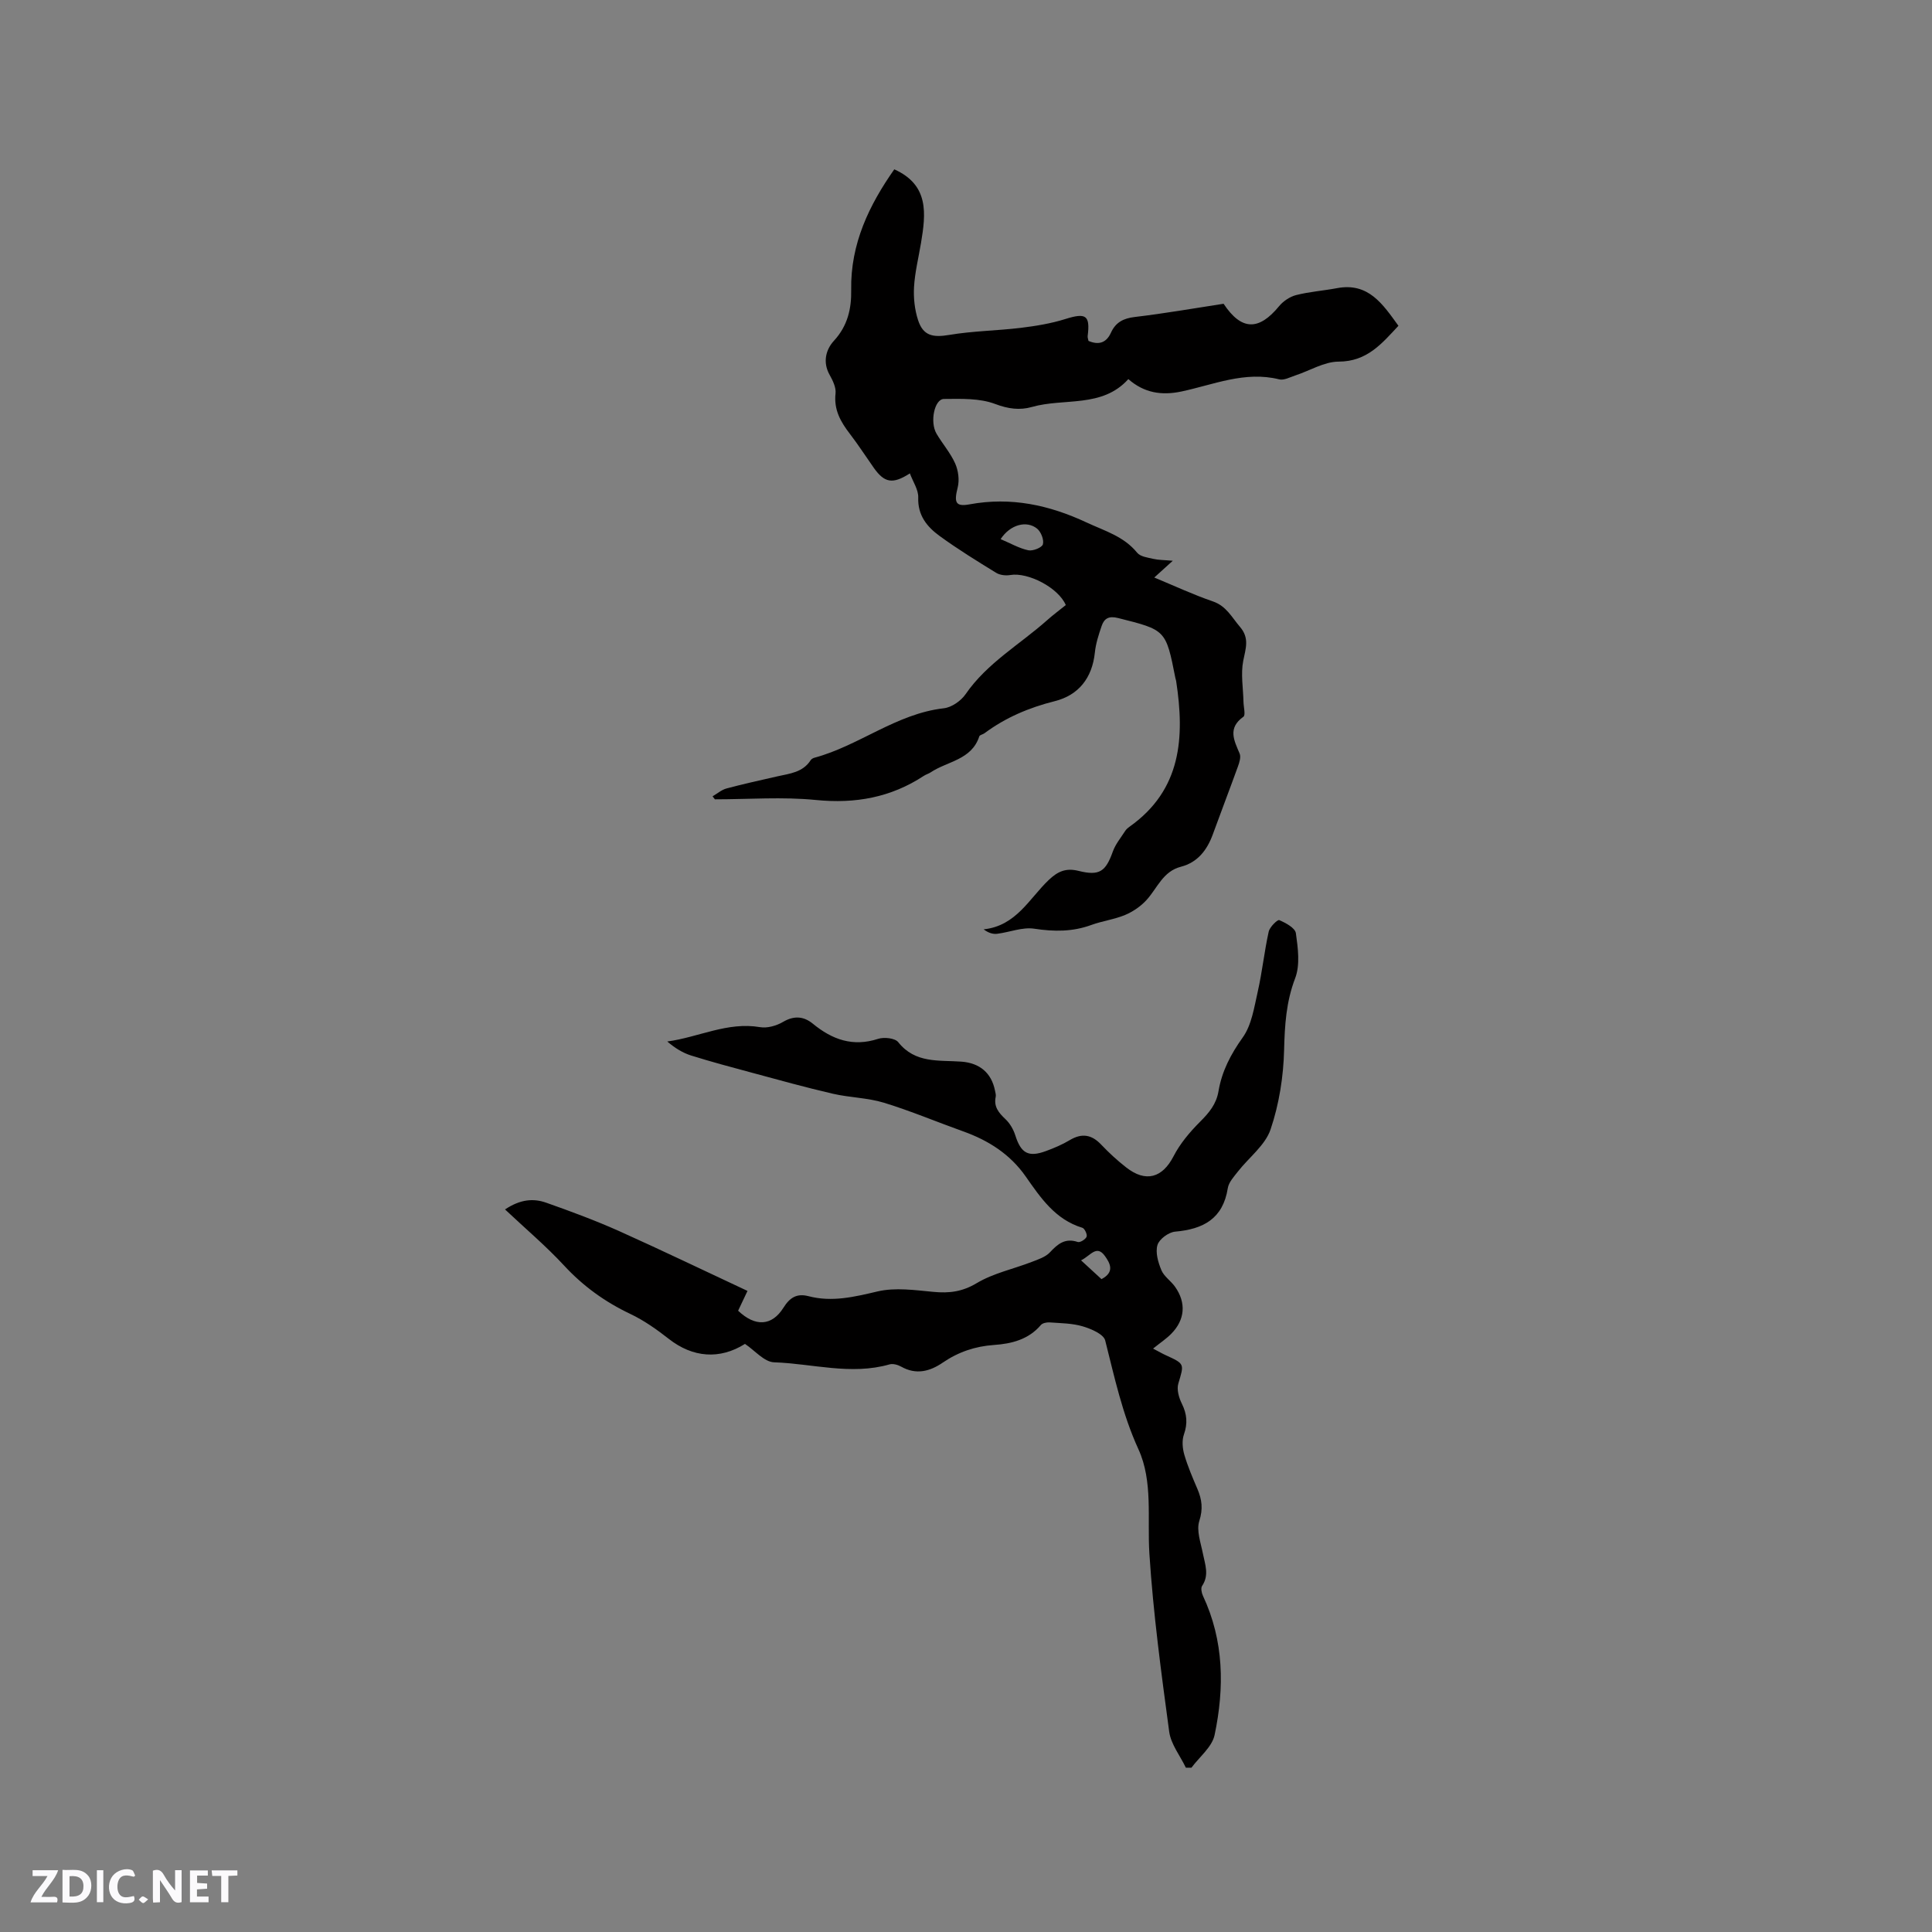 <svg enable-background="new 0 0 400 400" viewBox="0 0 400 400" xmlns="http://www.w3.org/2000/svg"><rect x="0" y="0" width="400" height="400" fill="#808080" stroke="none"/><g fill="#fbfafc"><path d="m37.59 393.81c-.92.31-1.52.05-2-.78-.7-1.2-1.52-2.34-2.47-3.78v4.59c-.55.03-.95.05-1.41.07-.03-.37-.06-.64-.06-.91 0-1.91 0-3.81 0-5.7 1.13-.41 1.77-.03 2.29.91.62 1.11 1.38 2.14 2.31 3.19v-4.2h1.35v6.61z"/><path d="m12.94 393.88v-6.75c1.9.19 3.93-.54 5.37 1.29.8 1.01.78 2.88.03 3.97-1.37 1.97-3.4 1.51-5.4 1.49m1.45-1.22c2.04.12 2.92-.58 2.89-2.21-.03-1.51-.98-2.19-2.89-2z"/><path d="m11.81 393.87h-5.49c.68-2.18 2.47-3.48 3.51-5.45h-3.08v-1.21h5.29c-.71 2.13-2.44 3.48-3.47 5.51.86 0 1.63.04 2.39-.01.79-.05 1.14.21.85 1.16"/><path d="m39.33 393.86v-6.61h3.7v1.07h-2.22v1.52c.68.04 1.34.09 2.07.13v1.07c-.72.05-1.38.09-2.1.14v1.48h2.4v1.19h-3.85z"/><path d="m27.71 388.56c-1.15-.3-2.46-.61-3.1.64-.37.73-.41 1.93-.06 2.67.63 1.35 1.99.93 3.17.68.35.94-.01 1.32-.93 1.46-1.62.25-3.05-.27-3.76-1.48-.73-1.24-.6-3.03.31-4.17.88-1.11 2.71-1.7 4-1.16.32.13.44.74.65 1.12-.1.08-.19.16-.28.24"/><path d="m49.15 387.24v1.07c-.59.02-1.17.05-1.87.08v5.44h-1.48v-5.44h-1.85c-.05-.4-.08-.73-.13-1.15z"/><path d="m20.06 387.21h1.33v6.62h-1.33z"/><path d="m30.68 393.25c-.49.38-.8.79-1.05.76-.32-.05-.6-.45-.9-.7.26-.24.51-.64.8-.67.29-.04.62.3 1.15.61"/></g><path d="m147.53 164.87c.96-.56 1.86-1.35 2.9-1.63 3.47-.93 6.99-1.7 10.5-2.5 2.57-.58 5.28-.81 6.91-3.35.15-.24.49-.43.78-.51 9.27-2.5 16.95-9.12 26.79-10.24 1.61-.18 3.55-1.53 4.5-2.91 4.45-6.46 11.21-10.28 16.88-15.32 1.26-1.12 2.61-2.12 3.87-3.14-1.53-3.6-7.83-6.84-11.48-6.22-.94.16-2.14.03-2.93-.45-3.97-2.44-7.95-4.89-11.71-7.63-2.6-1.89-4.56-4.26-4.43-7.96.06-1.61-1.09-3.26-1.73-5-3.57 2.3-5.27 1.96-7.47-1.15-1.65-2.34-3.2-4.75-4.94-7.02-1.92-2.49-3.36-5-2.98-8.38.14-1.22-.57-2.68-1.22-3.84-1.49-2.64-.77-5.27.89-7.07 2.85-3.1 3.64-6.66 3.57-10.52-.17-9.59 3.76-17.62 8.92-24.97 7.26 3.25 6.54 9.21 5.53 15.27-.51 3.03-1.26 6.04-1.44 9.09-.13 2.27.13 4.68.83 6.84 1.06 3.28 3.08 3.65 6.47 3.08 4.87-.82 9.87-.87 14.79-1.46 3.1-.38 6.24-.89 9.21-1.82 4.29-1.35 5.19-.81 4.65 3.52-.04.29.1.61.17 1 2.11.91 3.69.41 4.65-1.7.97-2.13 2.55-2.97 4.92-3.25 6.19-.73 12.33-1.81 18.4-2.74 3.7 5.58 7.29 5.62 11.5.49.86-1.04 2.23-1.96 3.53-2.29 2.76-.7 5.64-.9 8.45-1.43 6.52-1.23 9.48 3.32 12.72 7.79-3.4 3.64-6.46 7.41-12.39 7.42-2.99.01-5.98 1.89-8.98 2.87-1.09.36-2.34 1.05-3.32.8-7.1-1.77-13.59 1.11-20.26 2.52-4.09.86-7.71.29-10.97-2.57-5.44 6.04-13.29 3.86-19.97 5.77-2.5.71-4.9.4-7.6-.62-3.22-1.22-7.05-1.07-10.61-1.04-1.97.02-2.95 4.77-1.54 7.18 1.23 2.1 2.89 3.98 3.87 6.18.65 1.47.91 3.43.52 4.97-.78 3.07-.48 4.03 2.45 3.49 8.57-1.58 16.48.13 24.25 3.76 3.73 1.74 7.69 2.85 10.46 6.26.66.81 2.18 1 3.35 1.27 1.09.25 2.23.23 4.02.39-1.48 1.35-2.46 2.23-3.83 3.47 4.22 1.75 8.1 3.56 12.12 4.94 2.81.96 3.92 3.29 5.62 5.27 2.02 2.36 1.18 4.47.68 7.03-.54 2.73-.01 5.67.05 8.52.02 1.05.47 2.71-.01 3.06-3.31 2.35-1.95 4.88-.79 7.62.31.73-.05 1.86-.36 2.71-1.69 4.68-3.48 9.32-5.18 14-1.19 3.27-3.14 5.83-6.62 6.73-3.75.97-4.87 4.43-7.11 6.88-1.19 1.31-2.8 2.41-4.43 3.1-2.23.93-4.71 1.24-6.99 2.07-3.9 1.43-7.73 1.4-11.82.78-2.45-.38-5.1.73-7.68 1.05-.88.11-1.81-.17-2.81-.92 6.75-.71 9.45-6.39 13.47-10.21 1.9-1.81 3.58-2.54 6.19-1.89 4.34 1.08 5.61.13 7.09-4.01.55-1.53 1.66-2.86 2.55-4.25.22-.35.56-.64.91-.89 10.78-7.64 11.43-18.51 9.65-30.16-.03-.21-.12-.41-.16-.62-1.97-10.02-1.99-9.94-11.85-12.42-1.93-.49-2.89.08-3.42 1.65-.61 1.78-1.21 3.63-1.4 5.49-.55 5.26-3.36 8.83-8.31 10.07-5.33 1.34-10.18 3.39-14.56 6.65-.34.25-.97.34-1.06.64-1.59 4.89-6.6 5.13-10.07 7.45-.44.29-.97.43-1.41.72-6.82 4.48-14.17 5.81-22.33 5-6.91-.69-13.95-.14-20.93-.14-.16-.19-.32-.41-.48-.62zm59.64-53.25c2.08.88 3.84 1.91 5.73 2.31.94.2 2.84-.56 3.02-1.24.26-.93-.39-2.58-1.2-3.24-2.16-1.75-5.57-.86-7.55 2.17z" fill="#010000"/><path d="m154.76 267.27c-.71 1.49-1.33 2.81-1.94 4.1 3.53 3.36 6.98 3.21 9.39-.63 1.31-2.09 2.76-3.01 5.18-2.38 4.89 1.28 9.51.14 14.33-.99 3.65-.85 7.71-.26 11.54.1 3.26.31 5.97-.02 8.96-1.81 3.44-2.06 7.58-2.92 11.38-4.39 1.33-.51 2.86-1.01 3.78-1.99 1.64-1.77 3.17-3.01 5.76-2.14.47.16 1.61-.54 1.83-1.09.18-.45-.4-1.71-.88-1.85-5.62-1.71-8.64-6.21-11.75-10.65-3.22-4.6-7.71-7.45-12.92-9.31-5.48-1.96-10.85-4.23-16.4-5.93-3.41-1.04-7.12-1.06-10.61-1.87-5.66-1.31-11.26-2.87-16.86-4.38-4.17-1.12-8.35-2.24-12.47-3.53-1.74-.55-3.34-1.54-4.93-2.9 6.51-.88 12.46-4.12 19.2-2.97 1.51.26 3.42-.29 4.78-1.09 2.28-1.34 4.28-1.16 6.15.37 4.02 3.3 8.29 4.85 13.53 3.14 1.23-.4 3.5-.15 4.16.69 3.52 4.45 8.44 3.69 13.07 4.03 3.77.28 6.23 2.3 6.97 6.02.08.41.22.86.14 1.26-.44 2.05.62 3.31 2.01 4.62.93.87 1.66 2.14 2.05 3.37 1.17 3.7 2.7 4.6 6.38 3.23 1.68-.62 3.36-1.33 4.89-2.25 2.5-1.49 4.52-1.17 6.51.93 1.6 1.69 3.33 3.28 5.16 4.71 4.08 3.21 7.52 2.16 9.82-2.3 1.36-2.64 3.38-5.03 5.5-7.15 1.86-1.86 3.36-3.64 3.81-6.33.69-4.11 2.53-7.64 5.01-11.11 1.85-2.58 2.37-6.22 3.11-9.48.93-4.1 1.36-8.32 2.27-12.43.21-.97 1.84-2.55 2.19-2.39 1.34.58 3.29 1.62 3.44 2.72.43 3.07.9 6.56-.15 9.31-1.87 4.89-2.16 9.7-2.29 14.82-.13 5.54-1.03 11.25-2.8 16.48-1.11 3.29-4.48 5.8-6.76 8.72-.83 1.07-1.91 2.22-2.1 3.46-1 6.33-5.08 8.48-10.91 8.99-1.35.12-3.29 1.55-3.65 2.77-.46 1.54.14 3.59.81 5.2.54 1.3 1.95 2.21 2.81 3.41 2.37 3.33 2.1 6.87-.78 9.78-1.04 1.05-2.3 1.88-3.75 3.05 1.34.7 1.96 1.07 2.61 1.36 4 1.83 3.84 1.78 2.62 5.88-.37 1.23.12 2.94.73 4.17 1.06 2.14 1.23 4.08.43 6.37-.44 1.25-.3 2.88.08 4.19.71 2.43 1.72 4.78 2.72 7.11.93 2.19 1.18 4.13.38 6.62-.63 1.97.31 4.51.75 6.75.45 2.26 1.34 4.44-.17 6.69-.3.45-.1 1.44.17 2.03 4.38 9.32 4.47 19.07 2.42 28.83-.52 2.48-3.13 4.52-4.79 6.77-.39 0-.78 0-1.16 0-1.19-2.48-3.1-4.86-3.45-7.45-1.65-12.24-3.31-24.52-4.1-36.84-.47-7.28.78-14.97-2.27-21.64-3.34-7.31-4.95-14.9-6.88-22.52-.33-1.31-2.9-2.4-4.64-2.92-2.18-.65-4.56-.65-6.86-.82-.6-.04-1.47.13-1.82.54-2.55 3.01-6.08 3.88-9.68 4.13-3.94.27-7.42 1.46-10.64 3.66-2.68 1.83-5.51 2.57-8.6.83-.68-.38-1.69-.67-2.4-.47-8.01 2.29-15.96-.16-23.92-.43-2.04-.07-4-2.47-6.02-3.81-5.24 3.3-10.82 2.84-15.76-1.03-2.49-1.95-5.13-3.82-7.97-5.17-5.25-2.49-9.76-5.74-13.72-10.02-3.73-4.03-7.96-7.6-12.23-11.62 3.18-2.12 5.89-2.32 8.51-1.4 5.08 1.79 10.15 3.67 15.06 5.86 8.88 3.99 17.65 8.21 26.63 12.41zm69.06-6.33c1.56 1.44 2.92 2.68 4.23 3.89 2.79-1.45 1.79-3.29.7-4.8-1.73-2.4-2.97-.04-4.93.91z" fill="#010000"/></svg>